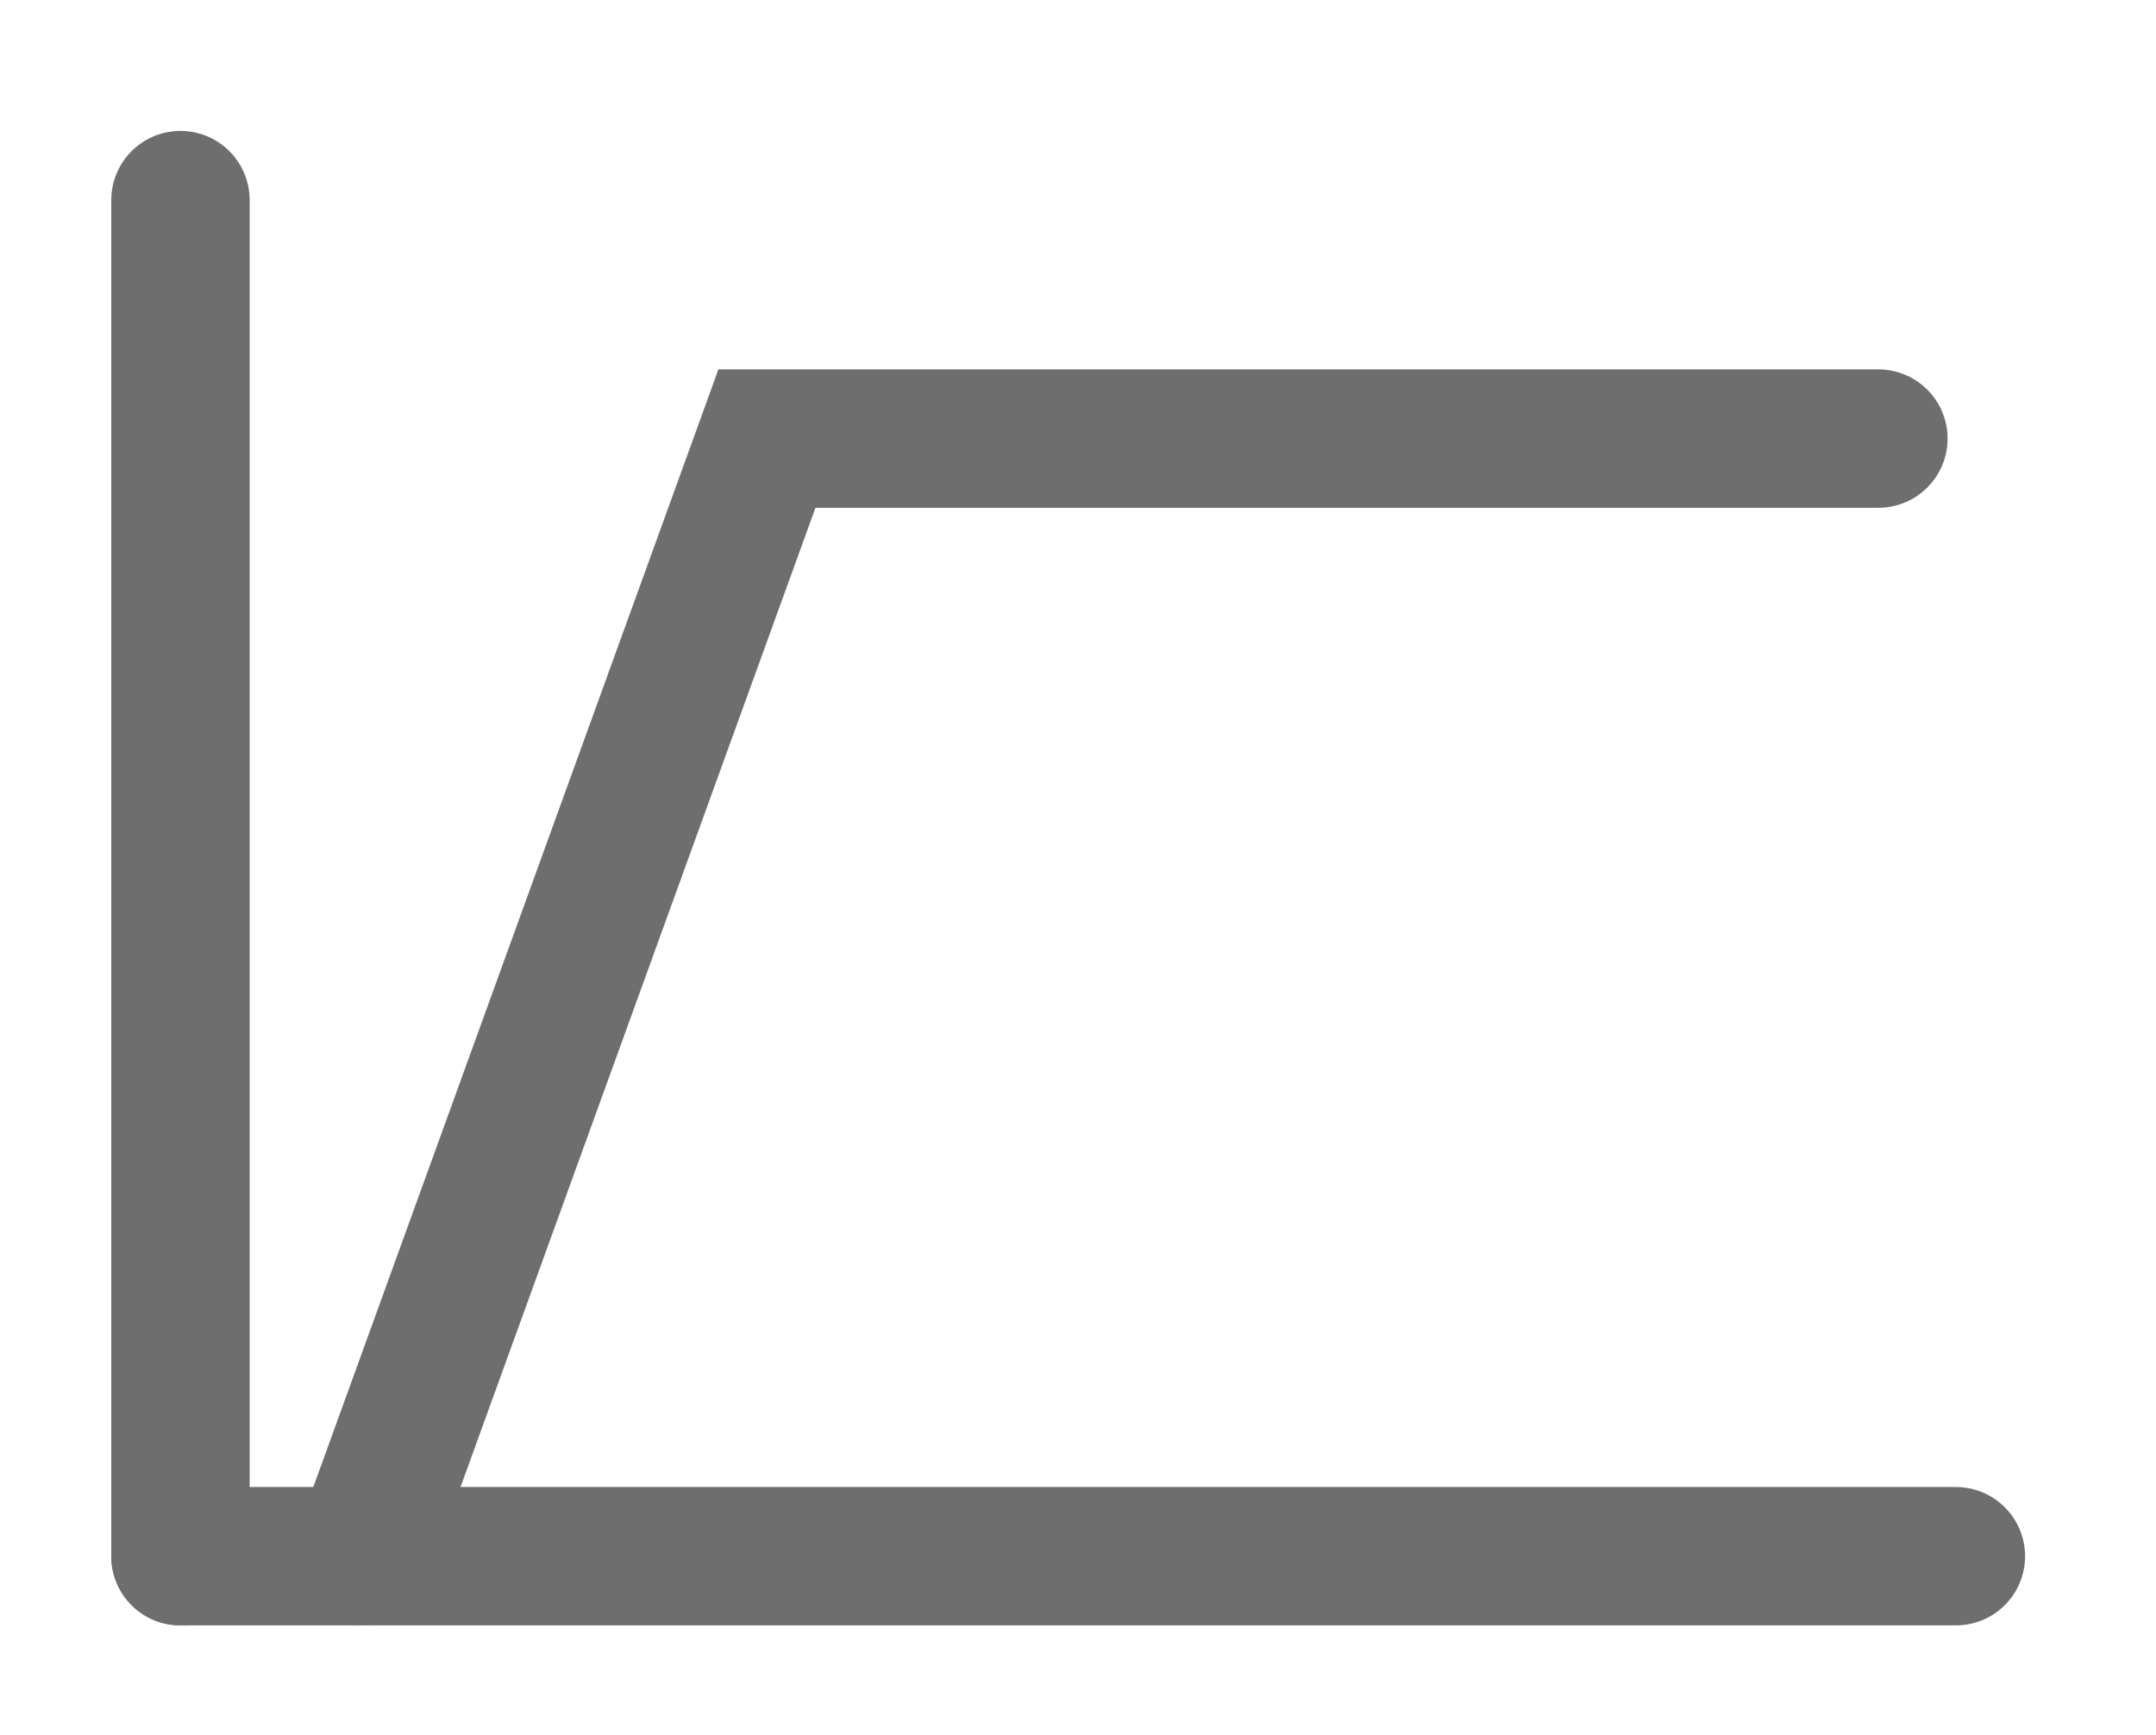 <?xml version="1.0" encoding="UTF-8" standalone="no"?>
<svg
   xmlns:dc="http://purl.org/dc/elements/1.1/"
   xmlns:cc="http://creativecommons.org/ns#"
   xmlns:rdf="http://www.w3.org/1999/02/22-rdf-syntax-ns#"
   xmlns:svg="http://www.w3.org/2000/svg"
   xmlns="http://www.w3.org/2000/svg"
   xmlns:sodipodi="http://sodipodi.sourceforge.net/DTD/sodipodi-0.dtd"
   xmlns:inkscape="http://www.inkscape.org/namespaces/inkscape"
   width="46.736mm"
   height="37.62mm"
   viewBox="0 0 46.736 37.62"
   version="1.1"
   id="svg8"
   inkscape:version="1.0 (4035a4fb49, 2020-05-01)"
   sodipodi:docname="HPV_gray.svg">
  <defs
     id="defs2">
    <marker
       inkscape:isstock="true"
       style="overflow:visible"
       id="marker1141"
       refX="0"
       refY="0"
       orient="auto"
       inkscape:stockid="Arrow2Send">
      <path
         transform="matrix(-0.3,0,0,-0.3,0.69,0)"
         d="M 8.719,4.034 -2.207,0.016 8.719,-4.002 c -1.745,2.372 -1.735,5.617 -6e-7,8.035 z"
         style="fill:#6e6e6e;fill-opacity:1;fill-rule:evenodd;stroke:#6e6e6e;stroke-width:0.625;stroke-linejoin:round;stroke-opacity:1"
         id="path1139"
         inkscape:connector-curvature="0" />
    </marker>
    <marker
       inkscape:stockid="Arrow2Send"
       orient="auto"
       refY="0"
       refX="0"
       id="Arrow2Send"
       style="overflow:visible"
       inkscape:isstock="true"
       inkscape:collect="always">
      <path
         id="path850"
         style="fill:#6e6e6e;fill-opacity:1;fill-rule:evenodd;stroke:#6e6e6e;stroke-width:0.625;stroke-linejoin:round;stroke-opacity:1"
         d="M 8.719,4.034 -2.207,0.016 8.719,-4.002 c -1.745,2.372 -1.735,5.617 -6e-7,8.035 z"
         transform="matrix(-0.3,0,0,-0.3,0.69,0)"
         inkscape:connector-curvature="0" />
    </marker>
  </defs>
  <sodipodi:namedview
     id="base"
     pagecolor="#ffffff"
     bordercolor="#666666"
     borderopacity="1.0"
     inkscape:pageopacity="0.0"
     inkscape:pageshadow="2"
     inkscape:zoom="1.979899"
     inkscape:cx="162.18789"
     inkscape:cy="59.87464"
     inkscape:document-units="mm"
     inkscape:current-layer="layer1"
     showgrid="false"
     inkscape:object-paths="true"
     fit-margin-top="0"
     fit-margin-left="0"
     fit-margin-right="0"
     fit-margin-bottom="0"
     inkscape:window-width="1920"
     inkscape:window-height="1027"
     inkscape:window-x="1912"
     inkscape:window-y="597"
     inkscape:window-maximized="1"
     inkscape:document-rotation="0"
     inkscape:snap-page="true" />
  <g
     inkscape:label="Ebene 1"
     inkscape:groupmode="layer"
     id="layer1"
     transform="translate(-33.783,-7.89)">
    <path
       style="fill:#6e6e6e;stroke:#6e6e6e;stroke-width:3;stroke-linecap:round;stroke-linejoin:miter;stroke-miterlimit:4;stroke-dasharray:none;stroke-opacity:1;marker-end:url(#marker1141);fill-opacity:1"
       d="M 37.695,41.627 V 12.228"
       id="path1111"
       inkscape:connector-curvature="0"
       sodipodi:nodetypes="cc" />
    <path
       style="fill:#6e6e6e;stroke:#6e6e6e;stroke-width:3;stroke-linecap:round;stroke-linejoin:miter;stroke-miterlimit:4;stroke-dasharray:none;stroke-opacity:1;marker-end:url(#Arrow2Send);fill-opacity:1"
       d="M 37.695,41.627 H 76.181"
       id="path1113"
       inkscape:connector-curvature="0" />
    <path
       style="fill:none;stroke:#6e6e6e;stroke-width:3;stroke-linecap:round;stroke-linejoin:miter;stroke-miterlimit:4;stroke-dasharray:none;stroke-opacity:1"
       d="M 41.627,41.627 50.408,17.398 H 74.501"
       id="path1287"
       inkscape:connector-curvature="0"
       sodipodi:nodetypes="ccc" />
  </g>
</svg>
